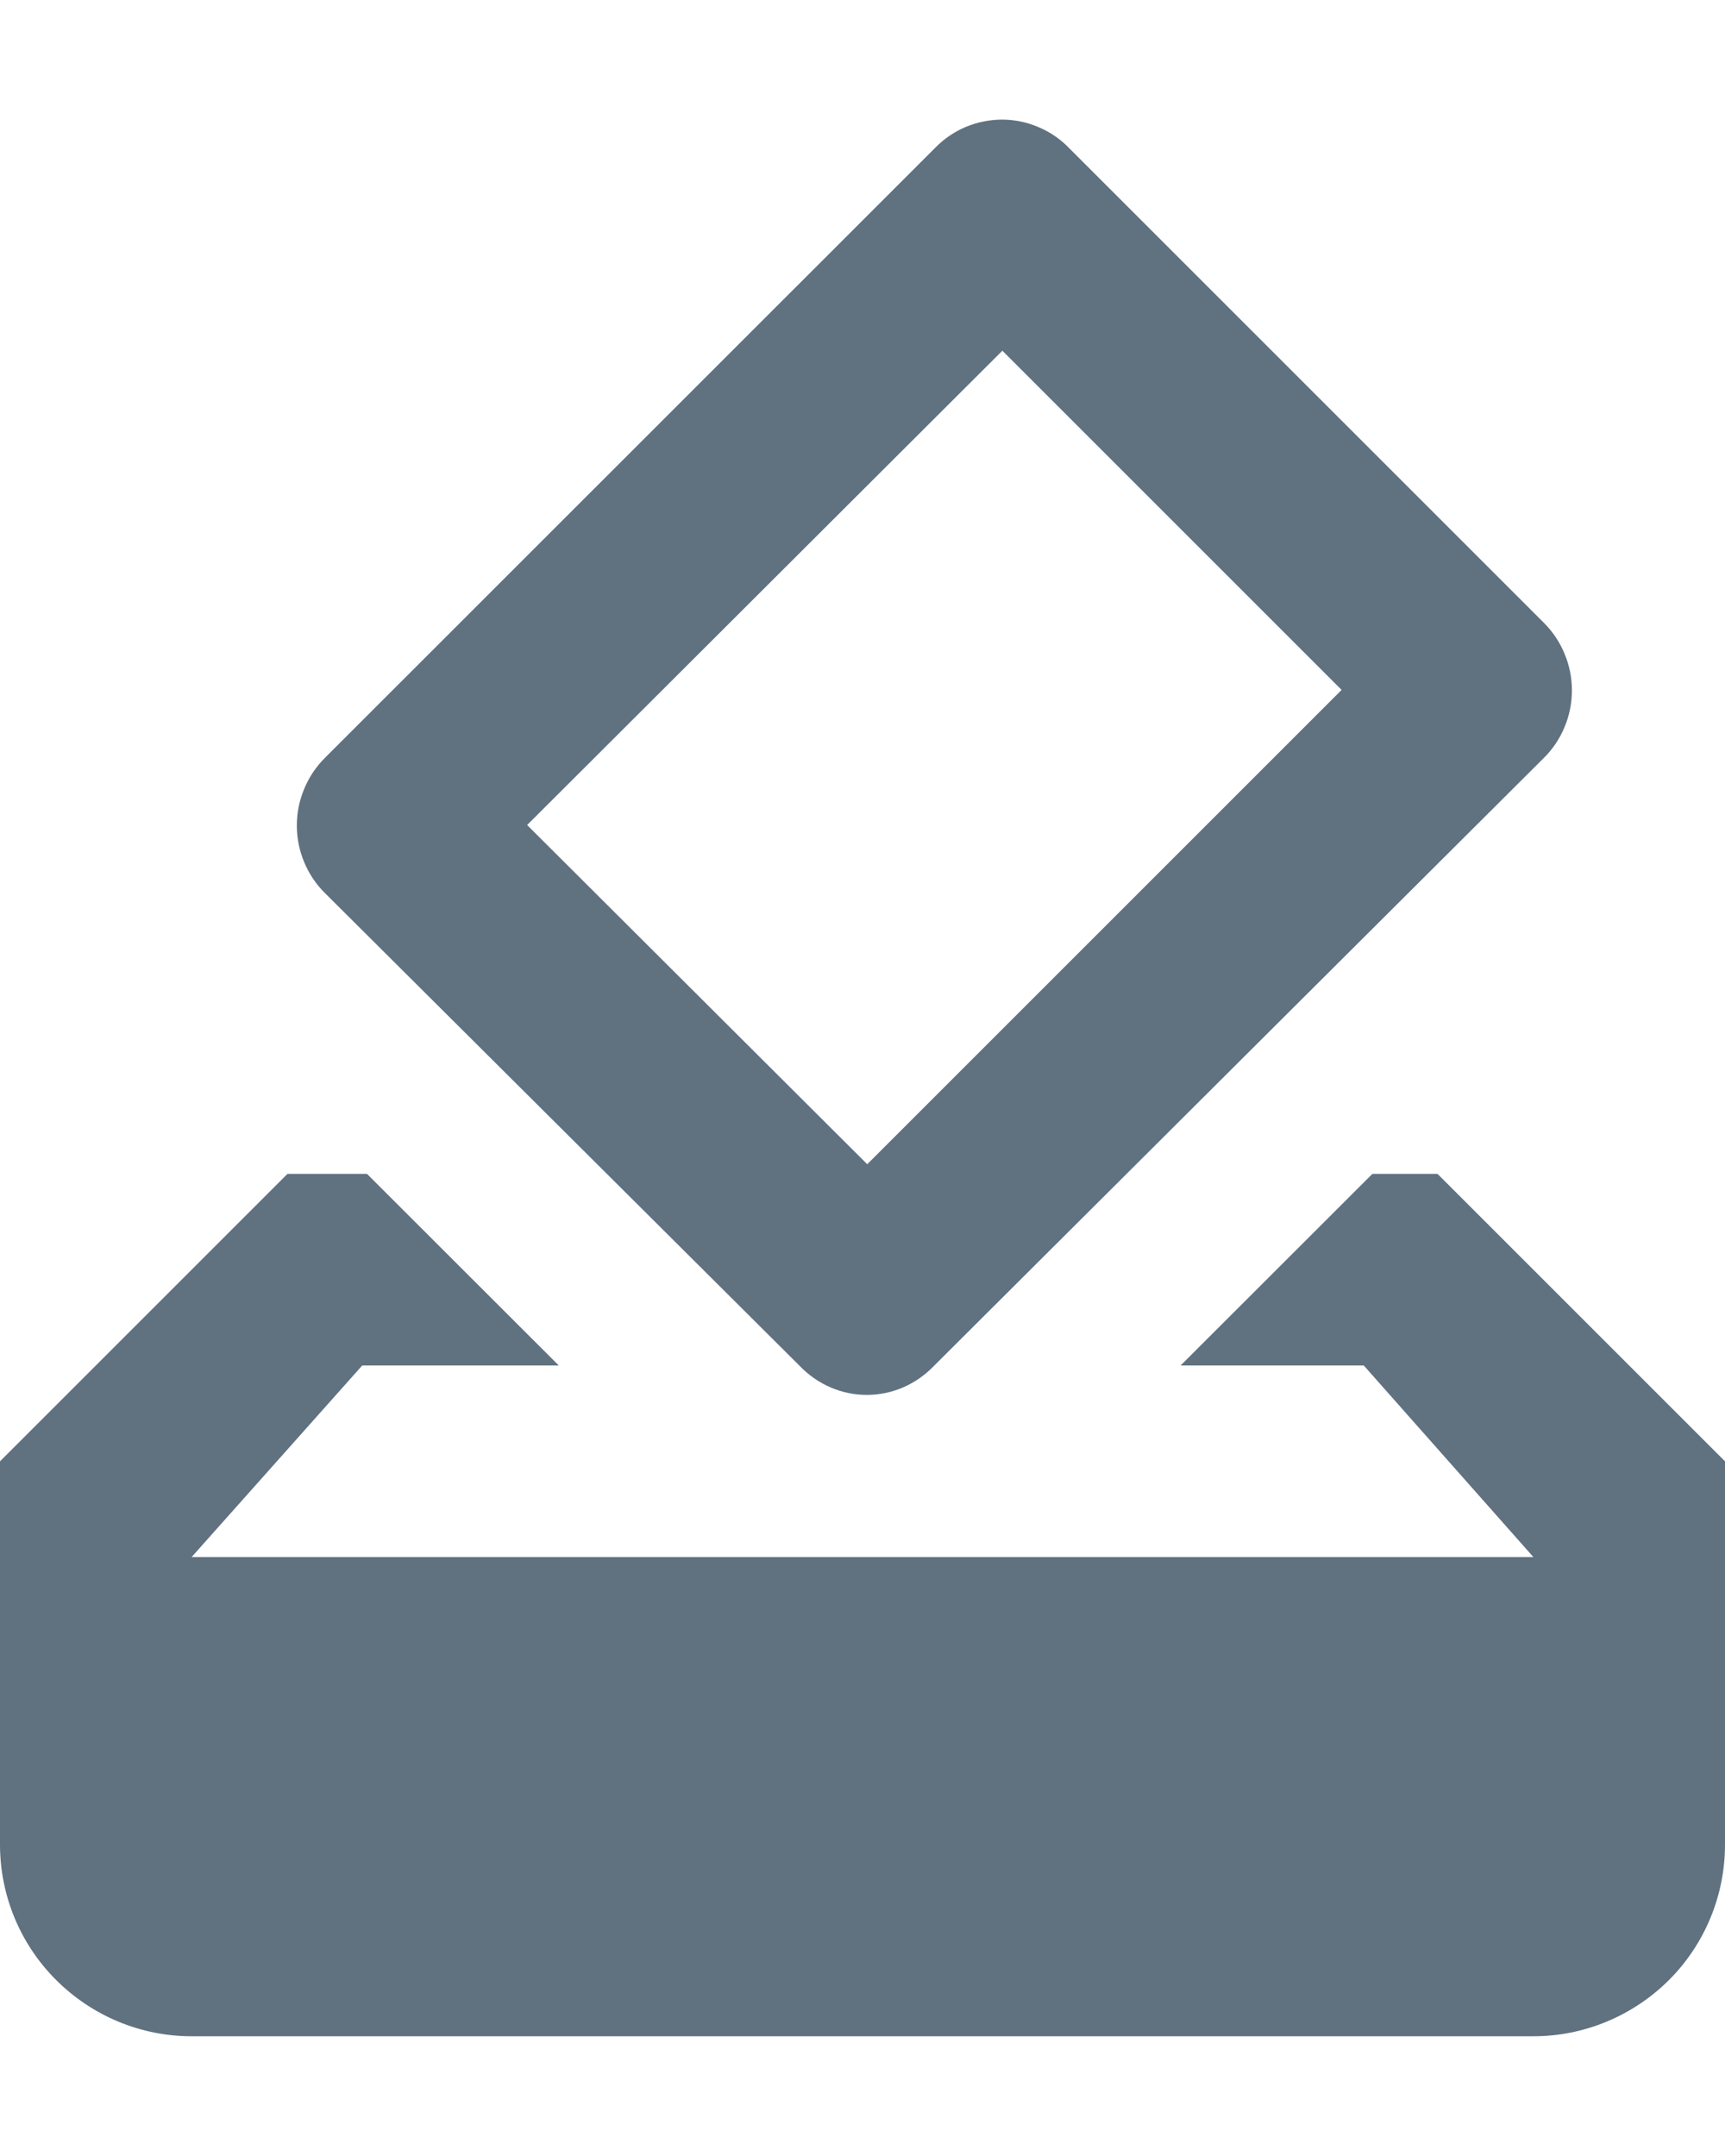 <svg width="12" height="15" viewBox="0 0 12 15" fill="none" xmlns="http://www.w3.org/2000/svg">
<path d="M10 8.167H9.547L8.213 9.5H9.487L10.667 10.833H1.333L2.52 9.5H3.887L2.553 8.167H2L0 10.167V12.833C0 13.187 0.14 13.526 0.391 13.776C0.641 14.026 0.98 14.167 1.333 14.167H10.667C11.02 14.167 11.359 14.026 11.61 13.776C11.86 13.526 12 13.187 12 12.833V10.167L10 8.167ZM9.333 4.8L6.033 8.1L3.667 5.74L6.973 2.44L9.333 4.8ZM6.507 1.027L2.26 5.273C2.198 5.335 2.149 5.408 2.116 5.489C2.082 5.57 2.065 5.656 2.065 5.743C2.065 5.831 2.082 5.917 2.116 5.998C2.149 6.078 2.198 6.152 2.26 6.213L5.56 9.5C5.82 9.773 6.24 9.773 6.5 9.5L10.74 5.273C10.802 5.212 10.851 5.138 10.884 5.058C10.918 4.977 10.935 4.891 10.935 4.803C10.935 4.716 10.918 4.63 10.884 4.549C10.851 4.468 10.802 4.395 10.74 4.333L7.44 1.033C7.38 0.97 7.308 0.92 7.228 0.886C7.148 0.851 7.062 0.833 6.975 0.832C6.888 0.832 6.801 0.849 6.721 0.882C6.641 0.915 6.568 0.965 6.507 1.027Z" fill="#607180"/>
</svg>
